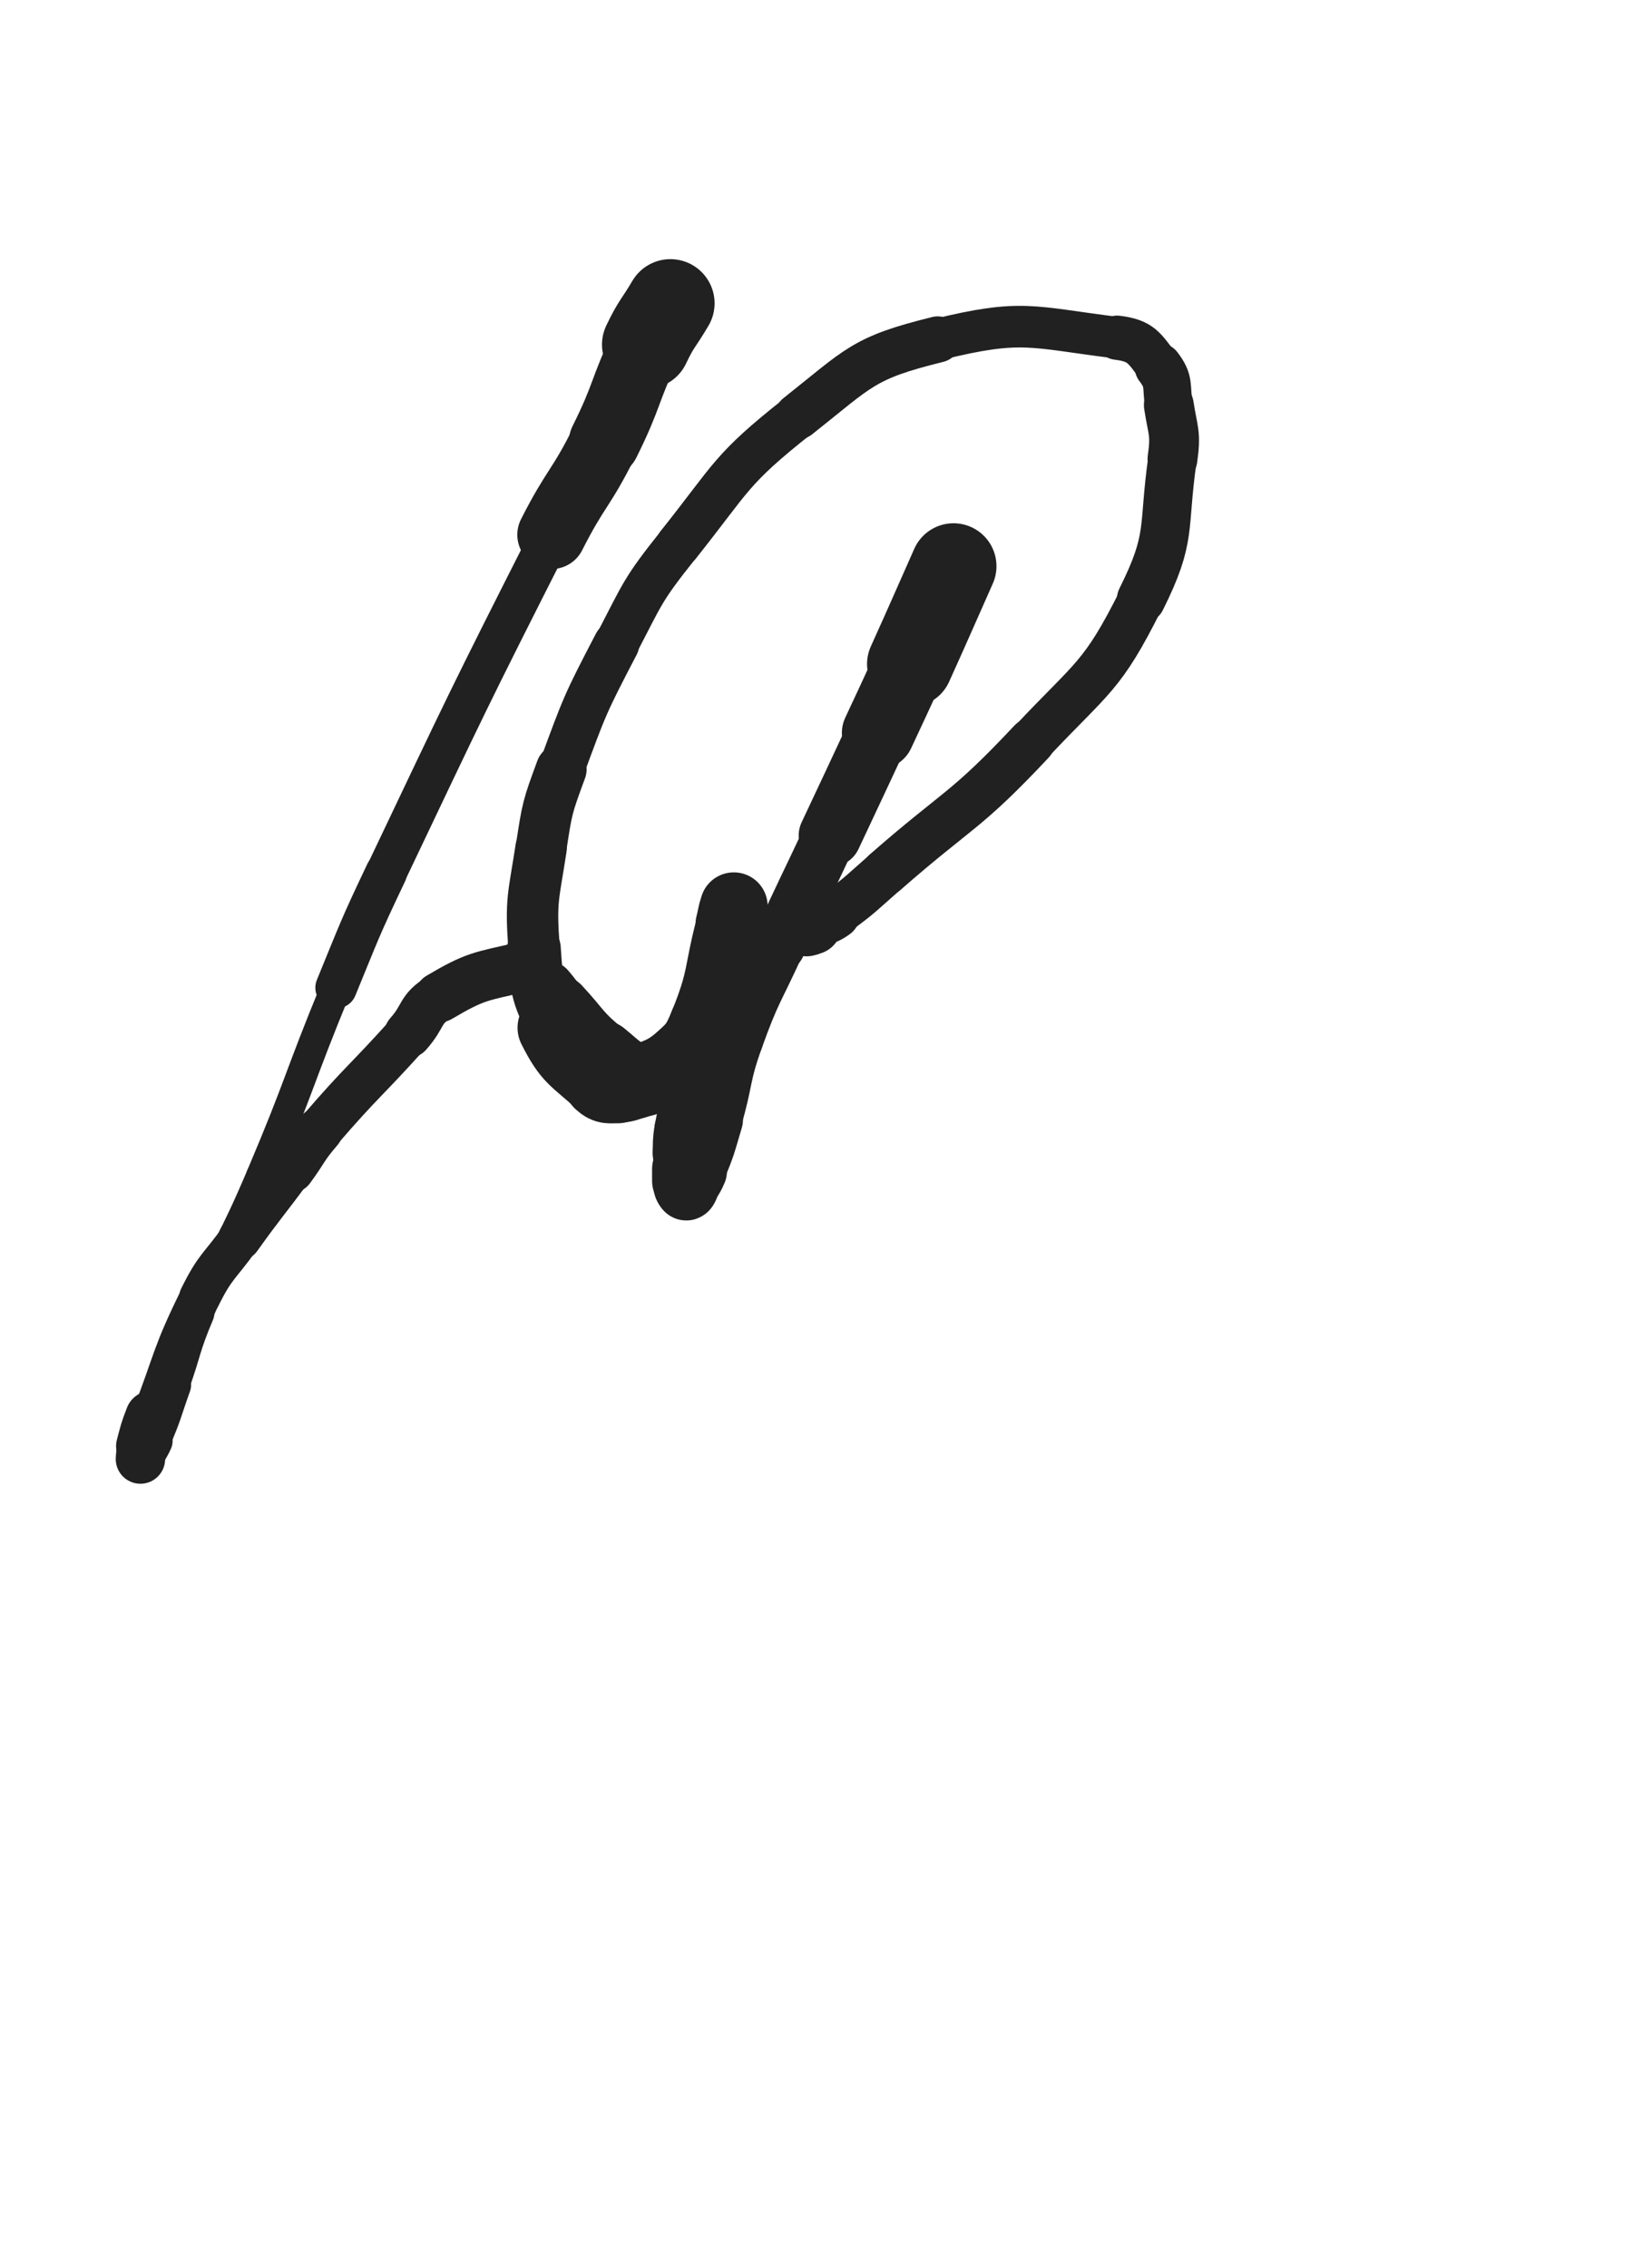 <svg xmlns="http://www.w3.org/2000/svg" xmlns:xlink="http://www.w3.org/1999/xlink" viewBox="0 0 360 500"><path d="M 147.795,66.865 C 145.121,71.413 144.711,71.206 142.447,75.962" stroke-width="19.475" stroke="rgb(33,33,33)" fill="none" stroke-linecap="round"></path><path d="M 142.447,75.962 C 137.445,86.469 138.445,86.969 133.262,97.390" stroke-width="15.687" stroke="rgb(33,33,33)" fill="none" stroke-linecap="round"></path><path d="M 133.262,97.390 C 128.020,107.930 126.923,107.369 121.596,117.883" stroke-width="15.113" stroke="rgb(33,33,33)" fill="none" stroke-linecap="round"></path><path d="M 121.596,117.883 C 102.853,154.879 102.940,154.953 85.122,192.410" stroke-width="9.008" stroke="rgb(33,33,33)" fill="none" stroke-linecap="round"></path><path d="M 85.122,192.410 C 79.192,204.876 79.349,204.961 74.100,217.730" stroke-width="9.159" stroke="rgb(33,33,33)" fill="none" stroke-linecap="round"></path><path d="M 74.100,217.730 C 65.624,238.350 66.364,238.663 57.671,259.187" stroke-width="6.750" stroke="rgb(33,33,33)" fill="none" stroke-linecap="round"></path><path d="M 57.671,259.187 C 51.154,274.573 50.170,274.164 43.680,289.548" stroke-width="6.750" stroke="rgb(33,33,33)" fill="none" stroke-linecap="round"></path><path d="M 43.680,289.548 C 40.434,297.242 41.011,297.471 38.198,305.343" stroke-width="7.125" stroke="rgb(33,33,33)" fill="none" stroke-linecap="round"></path><path d="M 38.198,305.343 C 36.002,311.489 36.261,311.631 33.662,317.584" stroke-width="7.855" stroke="rgb(33,33,33)" fill="none" stroke-linecap="round"></path><path d="M 33.662,317.584 C 32.805,319.547 32.480,319.383 31.287,321.174" stroke-width="8.798" stroke="rgb(33,33,33)" fill="none" stroke-linecap="round"></path><path d="M 31.287,321.174 C 31.128,321.413 30.947,321.841 30.957,321.644" stroke-width="9.894" stroke="rgb(33,33,33)" fill="none" stroke-linecap="round"></path><path d="M 30.957,321.644 C 31.007,320.662 31.039,320.197 31.407,318.817" stroke-width="10.880" stroke="rgb(33,33,33)" fill="none" stroke-linecap="round"></path><path d="M 31.407,318.817 C 32.271,315.578 32.215,315.541 33.420,312.407" stroke-width="11.633" stroke="rgb(33,33,33)" fill="none" stroke-linecap="round"></path><path d="M 33.420,312.407 C 38.514,299.157 37.755,298.718 44.005,286.048" stroke-width="8.794" stroke="rgb(33,33,33)" fill="none" stroke-linecap="round"></path><path d="M 44.005,286.048 C 47.463,279.039 48.261,279.436 52.835,273.049" stroke-width="9.046" stroke="rgb(33,33,33)" fill="none" stroke-linecap="round"></path><path d="M 52.835,273.049 C 58.364,265.328 58.567,265.474 64.210,257.834" stroke-width="9.476" stroke="rgb(33,33,33)" fill="none" stroke-linecap="round"></path><path d="M 64.210,257.834 C 67.393,253.525 66.995,253.204 70.488,249.151" stroke-width="10.209" stroke="rgb(33,33,33)" fill="none" stroke-linecap="round"></path><path d="M 70.488,249.151 C 79.879,238.254 80.344,238.642 89.978,227.935" stroke-width="9.940" stroke="rgb(33,33,33)" fill="none" stroke-linecap="round"></path><path d="M 89.978,227.935 C 93.534,223.983 92.430,222.462 96.867,219.834" stroke-width="10.534" stroke="rgb(33,33,33)" fill="none" stroke-linecap="round"></path><path d="M 96.867,219.834 C 104.834,215.115 105.982,215.286 114.787,213.241" stroke-width="11.046" stroke="rgb(33,33,33)" fill="none" stroke-linecap="round"></path><path d="M 114.787,213.241 C 116.270,212.897 116.257,213.985 117.442,215.055" stroke-width="11.651" stroke="rgb(33,33,33)" fill="none" stroke-linecap="round"></path><path d="M 117.442,215.055 C 119.028,216.486 118.924,216.616 120.330,218.244" stroke-width="12.315" stroke="rgb(33,33,33)" fill="none" stroke-linecap="round"></path><path d="M 120.330,218.244 C 121.869,220.026 121.732,220.147 123.332,221.873" stroke-width="13.091" stroke="rgb(33,33,33)" fill="none" stroke-linecap="round"></path><path d="M 123.332,221.873 C 128.128,227.046 127.692,227.655 133.122,232.043" stroke-width="13.565" stroke="rgb(33,33,33)" fill="none" stroke-linecap="round"></path><path d="M 133.122,232.043 C 137.006,235.181 137.467,236.394 141.960,236.925" stroke-width="13.991" stroke="rgb(33,33,33)" fill="none" stroke-linecap="round"></path><path d="M 141.960,236.925 C 145.231,237.312 145.982,236.241 148.649,233.878" stroke-width="14.357" stroke="rgb(33,33,33)" fill="none" stroke-linecap="round"></path><path d="M 148.649,233.878 C 152.474,230.489 153.006,230.236 154.944,225.422" stroke-width="14.601" stroke="rgb(33,33,33)" fill="none" stroke-linecap="round"></path><path d="M 154.944,225.422 C 159.074,215.166 157.897,214.588 160.785,203.737" stroke-width="14.556" stroke="rgb(33,33,33)" fill="none" stroke-linecap="round"></path><path d="M 160.785,203.737 C 161.312,201.757 161.139,201.668 161.775,199.761" stroke-width="14.906" stroke="rgb(33,33,33)" fill="none" stroke-linecap="round"></path><path d="M 210.208,124.819 C 205.409,135.601 205.470,135.629 200.611,146.383" stroke-width="18.935" stroke="rgb(33,33,33)" fill="none" stroke-linecap="round"></path><path d="M 200.611,146.383 C 197.167,154.005 197.133,153.990 193.602,161.572" stroke-width="16.012" stroke="rgb(33,33,33)" fill="none" stroke-linecap="round"></path><path d="M 193.602,161.572 C 188.327,172.899 188.305,172.889 182.998,184.201" stroke-width="13.855" stroke="rgb(33,33,33)" fill="none" stroke-linecap="round"></path><path d="M 182.998,184.201 C 177.310,196.324 177.164,196.257 171.613,208.443" stroke-width="11.883" stroke="rgb(33,33,33)" fill="none" stroke-linecap="round"></path><path d="M 171.613,208.443 C 166.950,218.680 166.361,218.489 162.570,229.047" stroke-width="11.455" stroke="rgb(33,33,33)" fill="none" stroke-linecap="round"></path><path d="M 162.570,229.047 C 159.455,237.720 160.435,238.052 157.801,246.905" stroke-width="11.452" stroke="rgb(33,33,33)" fill="none" stroke-linecap="round"></path><path d="M 157.801,246.905 C 156.090,252.654 156.206,252.756 153.881,258.251" stroke-width="11.968" stroke="rgb(33,33,33)" fill="none" stroke-linecap="round"></path><path d="M 153.881,258.251 C 152.980,260.380 152.487,260.716 151.348,262.153" stroke-width="12.740" stroke="rgb(33,33,33)" fill="none" stroke-linecap="round"></path><path d="M 151.348,262.153 C 151.192,262.350 151.300,261.836 151.290,261.518" stroke-width="13.698" stroke="rgb(33,33,33)" fill="none" stroke-linecap="round"></path><path d="M 151.290,261.518 C 151.271,260.915 151.290,260.914 151.290,260.310" stroke-width="14.417" stroke="rgb(33,33,33)" fill="none" stroke-linecap="round"></path><path d="M 151.290,260.310 C 151.290,259.001 151.290,259.001 151.290,257.693" stroke-width="15.069" stroke="rgb(33,33,33)" fill="none" stroke-linecap="round"></path><path d="M 151.290,257.693 C 151.290,255.905 151.211,255.902 151.290,254.118" stroke-width="14.524" stroke="rgb(33,33,33)" fill="none" stroke-linecap="round"></path><path d="M 151.290,254.118 C 151.398,251.672 151.247,251.637 151.663,249.232" stroke-width="14.842" stroke="rgb(33,33,33)" fill="none" stroke-linecap="round"></path><path d="M 151.663,249.232 C 152.154,246.388 152.330,246.410 153.104,243.619" stroke-width="14.847" stroke="rgb(33,33,33)" fill="none" stroke-linecap="round"></path><path d="M 153.104,243.619 C 153.674,241.561 153.719,241.574 154.351,239.534" stroke-width="15.295" stroke="rgb(33,33,33)" fill="none" stroke-linecap="round"></path><path d="M 154.351,239.534 C 155.309,236.441 155.421,236.470 156.283,233.353" stroke-width="15.714" stroke="rgb(33,33,33)" fill="none" stroke-linecap="round"></path><path d="M 156.283,233.353 C 156.637,232.073 156.585,232.052 156.782,230.741" stroke-width="15.608" stroke="rgb(33,33,33)" fill="none" stroke-linecap="round"></path><path d="M 156.782,230.741 C 156.834,230.392 157.024,230.004 156.782,230.034" stroke-width="16.277" stroke="rgb(33,33,33)" fill="none" stroke-linecap="round"></path><path d="M 156.782,230.034 C 156.025,230.127 155.739,230.431 154.785,230.986" stroke-width="16.634" stroke="rgb(33,33,33)" fill="none" stroke-linecap="round"></path><path d="M 154.785,230.986 C 153.153,231.935 153.192,232.008 151.609,233.043" stroke-width="16.206" stroke="rgb(33,33,33)" fill="none" stroke-linecap="round"></path><path d="M 151.609,233.043 C 150.008,234.090 150.073,234.202 148.416,235.151" stroke-width="16.382" stroke="rgb(33,33,33)" fill="none" stroke-linecap="round"></path><path d="M 148.416,235.151 C 146.397,236.307 146.411,236.386 144.257,237.253" stroke-width="16.237" stroke="rgb(33,33,33)" fill="none" stroke-linecap="round"></path><path d="M 144.257,237.253 C 142.068,238.134 142.019,238.051 139.730,238.646" stroke-width="16.061" stroke="rgb(33,33,33)" fill="none" stroke-linecap="round"></path><path d="M 139.730,238.646 C 137.962,239.106 137.927,239.410 136.143,239.363" stroke-width="16.178" stroke="rgb(33,33,33)" fill="none" stroke-linecap="round"></path><path d="M 136.143,239.363 C 134.311,239.315 133.843,239.689 132.497,238.457" stroke-width="16.522" stroke="rgb(33,33,33)" fill="none" stroke-linecap="round"></path><path d="M 132.497,238.457 C 126.850,233.287 125.599,233.411 122.158,226.559" stroke-width="16.128" stroke="rgb(33,33,33)" fill="none" stroke-linecap="round"></path><path d="M 122.158,226.559 C 118.217,218.713 118.380,217.950 117.733,209.061" stroke-width="11.772" stroke="rgb(33,33,33)" fill="none" stroke-linecap="round"></path><path d="M 117.733,209.061 C 116.940,198.162 117.624,197.880 119.278,186.984" stroke-width="11.333" stroke="rgb(33,33,33)" fill="none" stroke-linecap="round"></path><path d="M 119.278,186.984 C 120.618,178.157 120.629,177.999 123.721,169.615" stroke-width="11.195" stroke="rgb(33,33,33)" fill="none" stroke-linecap="round"></path><path d="M 123.721,169.615 C 128.926,155.501 128.914,155.335 135.871,141.987" stroke-width="10.114" stroke="rgb(33,33,33)" fill="none" stroke-linecap="round"></path><path d="M 135.871,141.987 C 141.825,130.564 141.532,130.131 149.542,120.073" stroke-width="9.766" stroke="rgb(33,33,33)" fill="none" stroke-linecap="round"></path><path d="M 149.542,120.073 C 161.533,105.016 160.904,103.600 175.872,91.758" stroke-width="9.844" stroke="rgb(33,33,33)" fill="none" stroke-linecap="round"></path><path d="M 175.872,91.758 C 189.497,80.979 190.154,78.907 206.730,74.830" stroke-width="10.179" stroke="rgb(33,33,33)" fill="none" stroke-linecap="round"></path><path d="M 206.730,74.830 C 225.354,70.250 227.291,72.096 246.272,74.445" stroke-width="9.172" stroke="rgb(33,33,33)" fill="none" stroke-linecap="round"></path><path d="M 246.272,74.445 C 251.624,75.108 252.204,76.691 255.395,80.854" stroke-width="9.746" stroke="rgb(33,33,33)" fill="none" stroke-linecap="round"></path><path d="M 255.395,80.854 C 257.903,84.127 257.019,85.005 257.671,89.317" stroke-width="10.521" stroke="rgb(33,33,33)" fill="none" stroke-linecap="round"></path><path d="M 257.671,89.317 C 258.557,95.177 259.305,95.352 258.472,101.198" stroke-width="10.985" stroke="rgb(33,33,33)" fill="none" stroke-linecap="round"></path><path d="M 258.472,101.198 C 256.256,116.745 258.475,118.268 251.572,132.103" stroke-width="10.697" stroke="rgb(33,33,33)" fill="none" stroke-linecap="round"></path><path d="M 251.572,132.103 C 242.934,149.415 240.886,149.105 227.390,163.493" stroke-width="10.085" stroke="rgb(33,33,33)" fill="none" stroke-linecap="round"></path><path d="M 227.390,163.493 C 212.677,179.179 211.403,178.023 195.155,192.251" stroke-width="10.342" stroke="rgb(33,33,33)" fill="none" stroke-linecap="round"></path><path d="M 195.155,192.251 C 189.737,196.996 189.841,197.214 184.058,201.438" stroke-width="10.268" stroke="rgb(33,33,33)" fill="none" stroke-linecap="round"></path><path d="M 184.058,201.438 C 182.207,202.790 181.961,202.400 179.886,203.403" stroke-width="11.128" stroke="rgb(33,33,33)" fill="none" stroke-linecap="round"></path><path d="M 179.886,203.403 C 179.435,203.621 179.466,203.691 179.005,203.881" stroke-width="12.144" stroke="rgb(33,33,33)" fill="none" stroke-linecap="round"></path><path d="M 179.005,203.881 C 178.429,204.118 178.414,204.106 177.811,204.257" stroke-width="13.115" stroke="rgb(33,33,33)" fill="none" stroke-linecap="round"></path></svg>